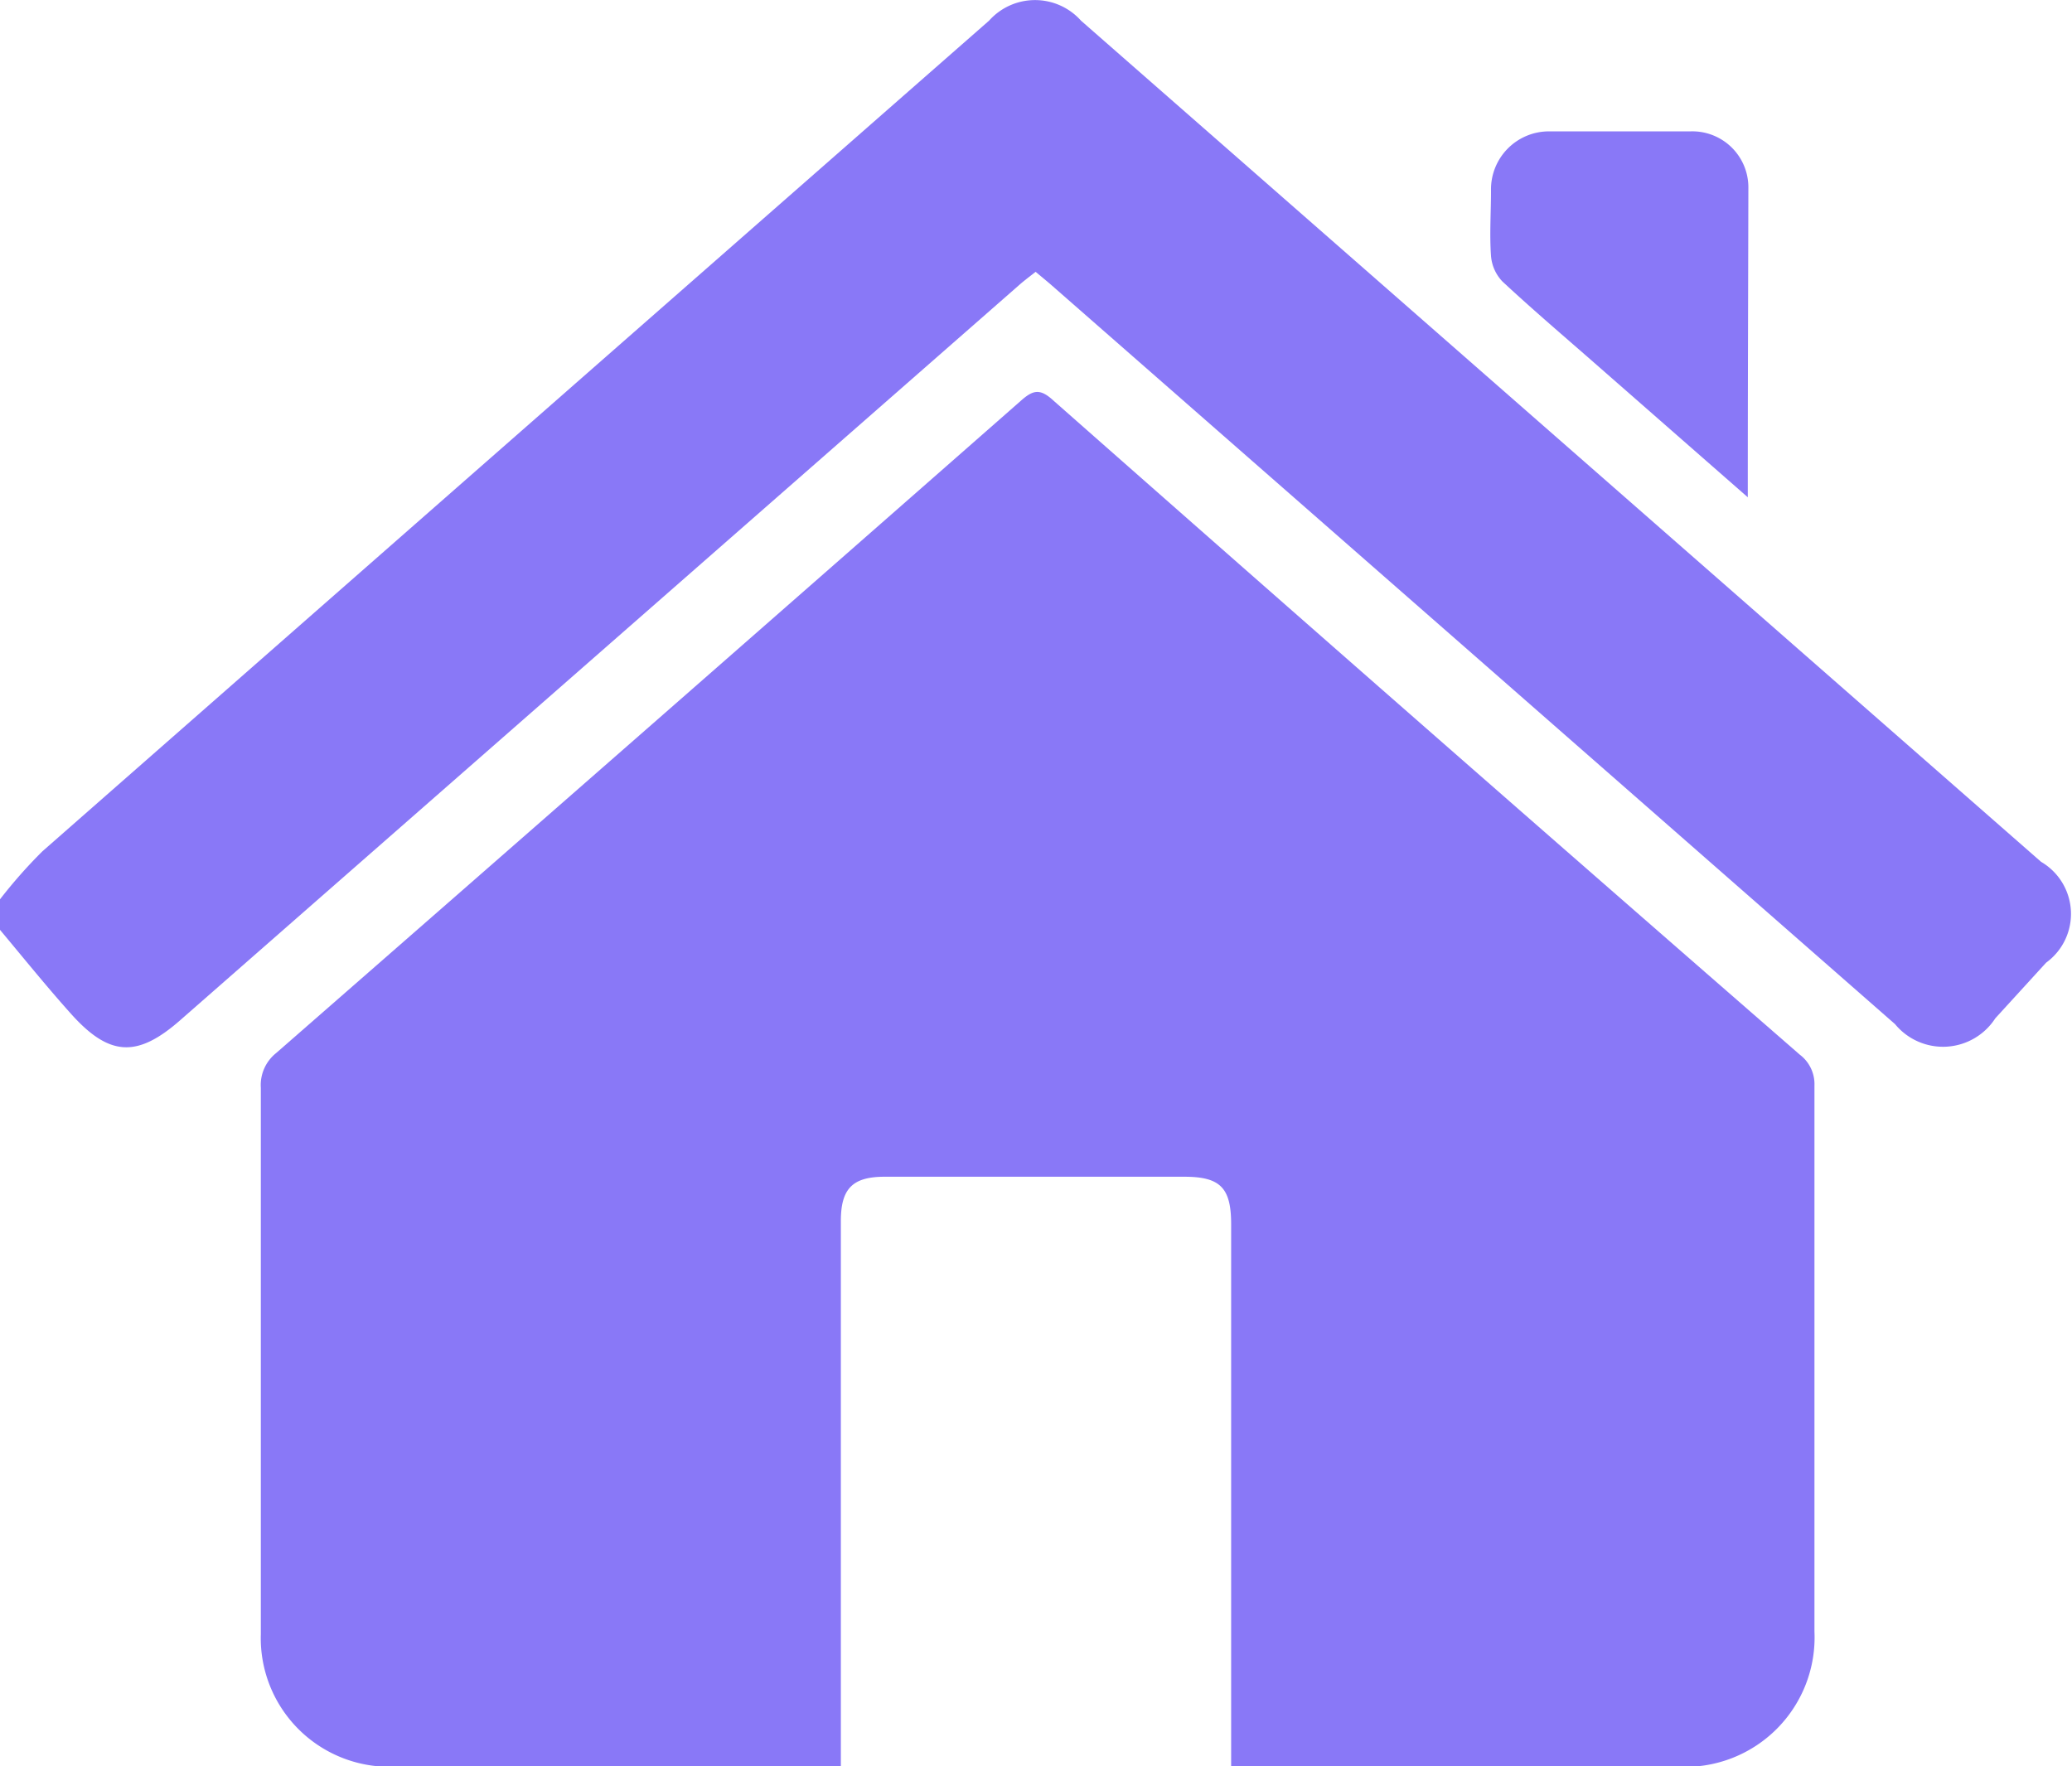 <svg xmlns="http://www.w3.org/2000/svg" width="10.724" height="9.141" viewBox="0 0 10.724 9.141">
  <g id="Сгруппировать_9767" data-name="Сгруппировать 9767" transform="translate(-95.1 -149.828)">
    <path id="Контур_3894" data-name="Контур 3894" d="M95.1,154.483a2.583,2.583,0,0,1,.219-.248q2.451-2.152,4.9-4.3a.319.319,0,0,1,.476,0l4.969,4.354a.312.312,0,0,1,.026.522l-.263.288a.322.322,0,0,1-.519.03l-2.223-1.948-2.152-1.885-.073-.061c-.029.023-.059.045-.087.07l-4.336,3.8c-.226.2-.371.193-.571-.031-.128-.143-.248-.292-.371-.439Z" fill="#8978f7"/>
    <path id="Контур_3895" data-name="Контур 3895" d="M105.52,165.063v-.115q0-1.344,0-2.688c0-.189-.056-.246-.243-.246h-1.55c-.166,0-.227.061-.227.229q0,1.312,0,2.625c0,.06,0,.119,0,.2H103.4c-.74,0-1.48,0-2.22,0a.666.666,0,0,1-.682-.688c0-.942,0-1.884,0-2.826a.212.212,0,0,1,.079-.18q1.929-1.685,3.854-3.376c.064-.057.1-.066.171,0q1.927,1.7,3.861,3.384a.191.191,0,0,1,.076.16q0,1.413,0,2.826a.67.67,0,0,1-.7.7H105.52Z" transform="translate(-4.048 -6.095)" fill="#8978f7"/>
    <path id="Контур_3896" data-name="Контур 3896" d="M127.382,154.444l-.782-.685c-.163-.143-.329-.284-.488-.432a.216.216,0,0,1-.059-.132c-.008-.112,0-.225,0-.338a.3.3,0,0,1,.3-.307c.244,0,.488,0,.732,0a.29.29,0,0,1,.3.294C127.384,153.369,127.382,153.894,127.382,154.444Z" transform="translate(-23.236 -2.042)" fill="#8978f7"/>
  </g>
</svg>
